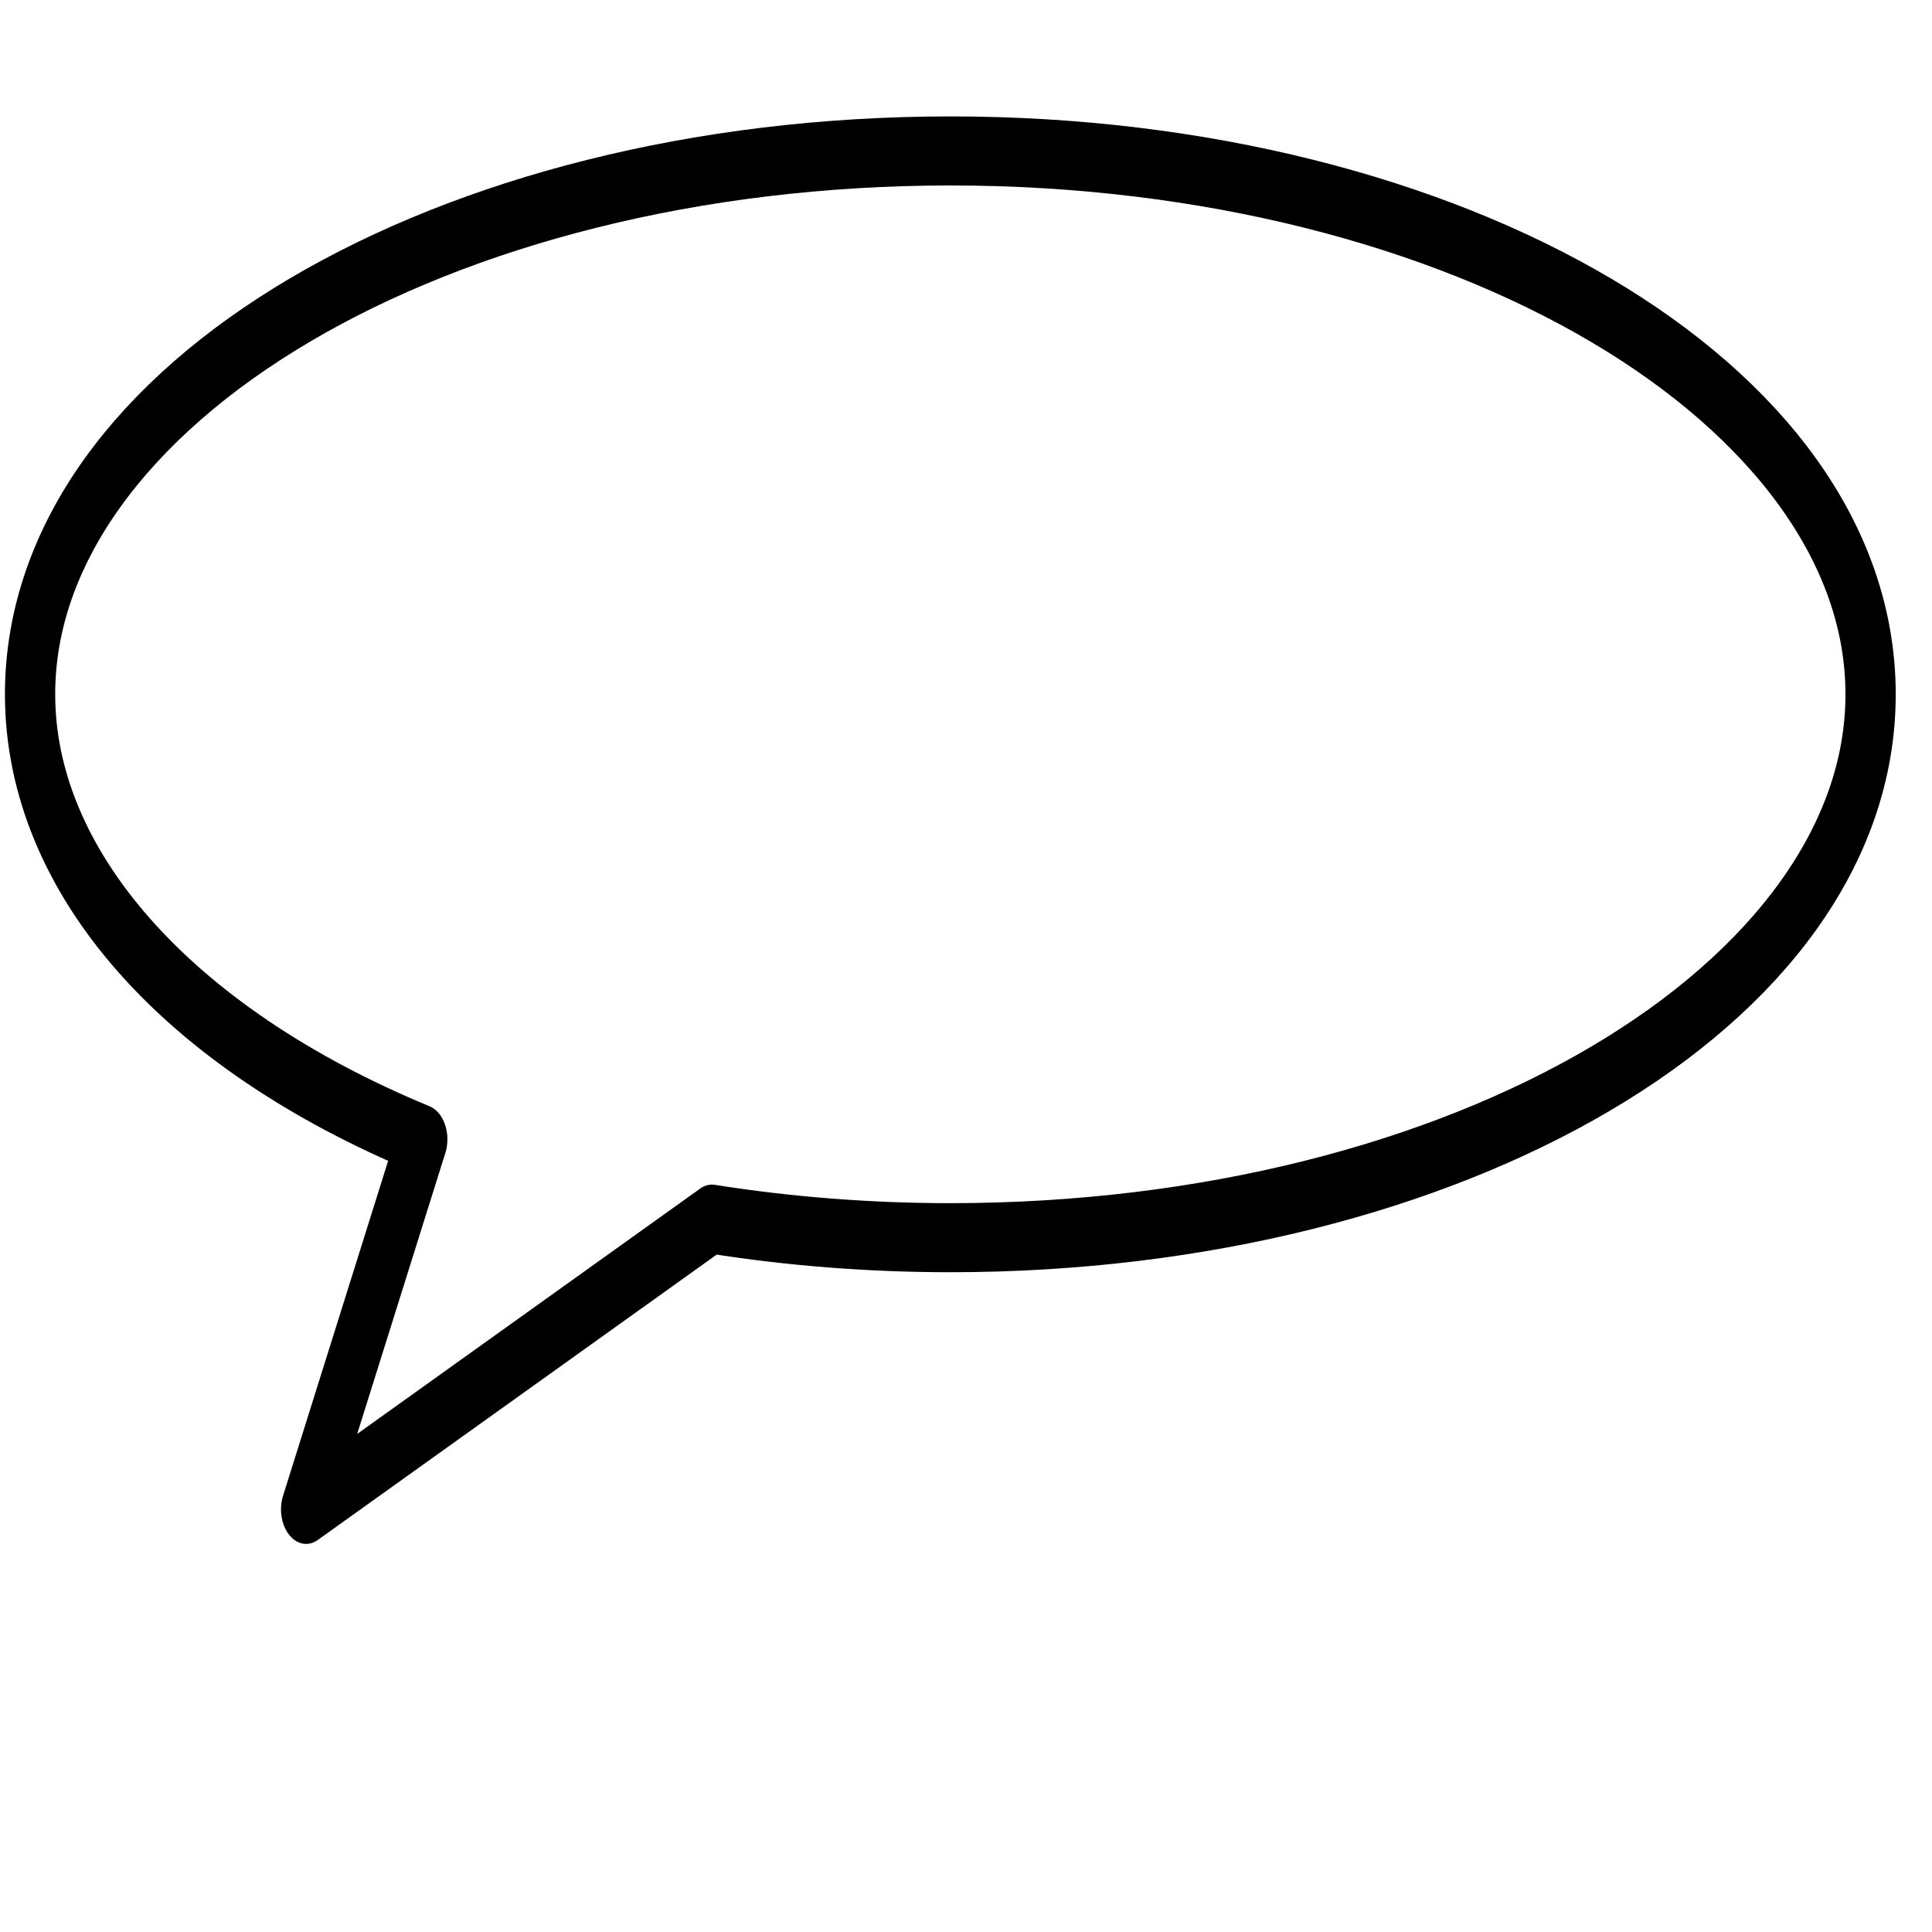 <?xml version="1.0" encoding="UTF-8" standalone="no"?>
<!DOCTYPE svg PUBLIC "-//W3C//DTD SVG 1.1//EN" "http://www.w3.org/Graphics/SVG/1.1/DTD/svg11.dtd">
<svg width="100%" height="100%" viewBox="0 0 64 64" version="1.1" xmlns="http://www.w3.org/2000/svg" xmlns:xlink="http://www.w3.org/1999/xlink" xml:space="preserve" xmlns:serif="http://www.serif.com/" style="fill-rule:evenodd;clip-rule:evenodd;stroke-linecap:round;stroke-linejoin:round;stroke-miterlimit:1.5;">
    <g transform="matrix(0.91,0,0,1.25,-8.104,-5)">
        <path d="M77,22.4C77,14.452 61.989,8 43.5,8C25.011,8 10,14.452 10,22.4C10,27.097 15.329,31.498 24.277,34.193L20.05,44L34.82,36.308C37.651,36.635 40.569,36.8 43.5,36.8C61.989,36.8 77,30.348 77,22.4Z" style="fill:none;stroke:black;stroke-width:1.83px;"/>
    </g>
</svg>
